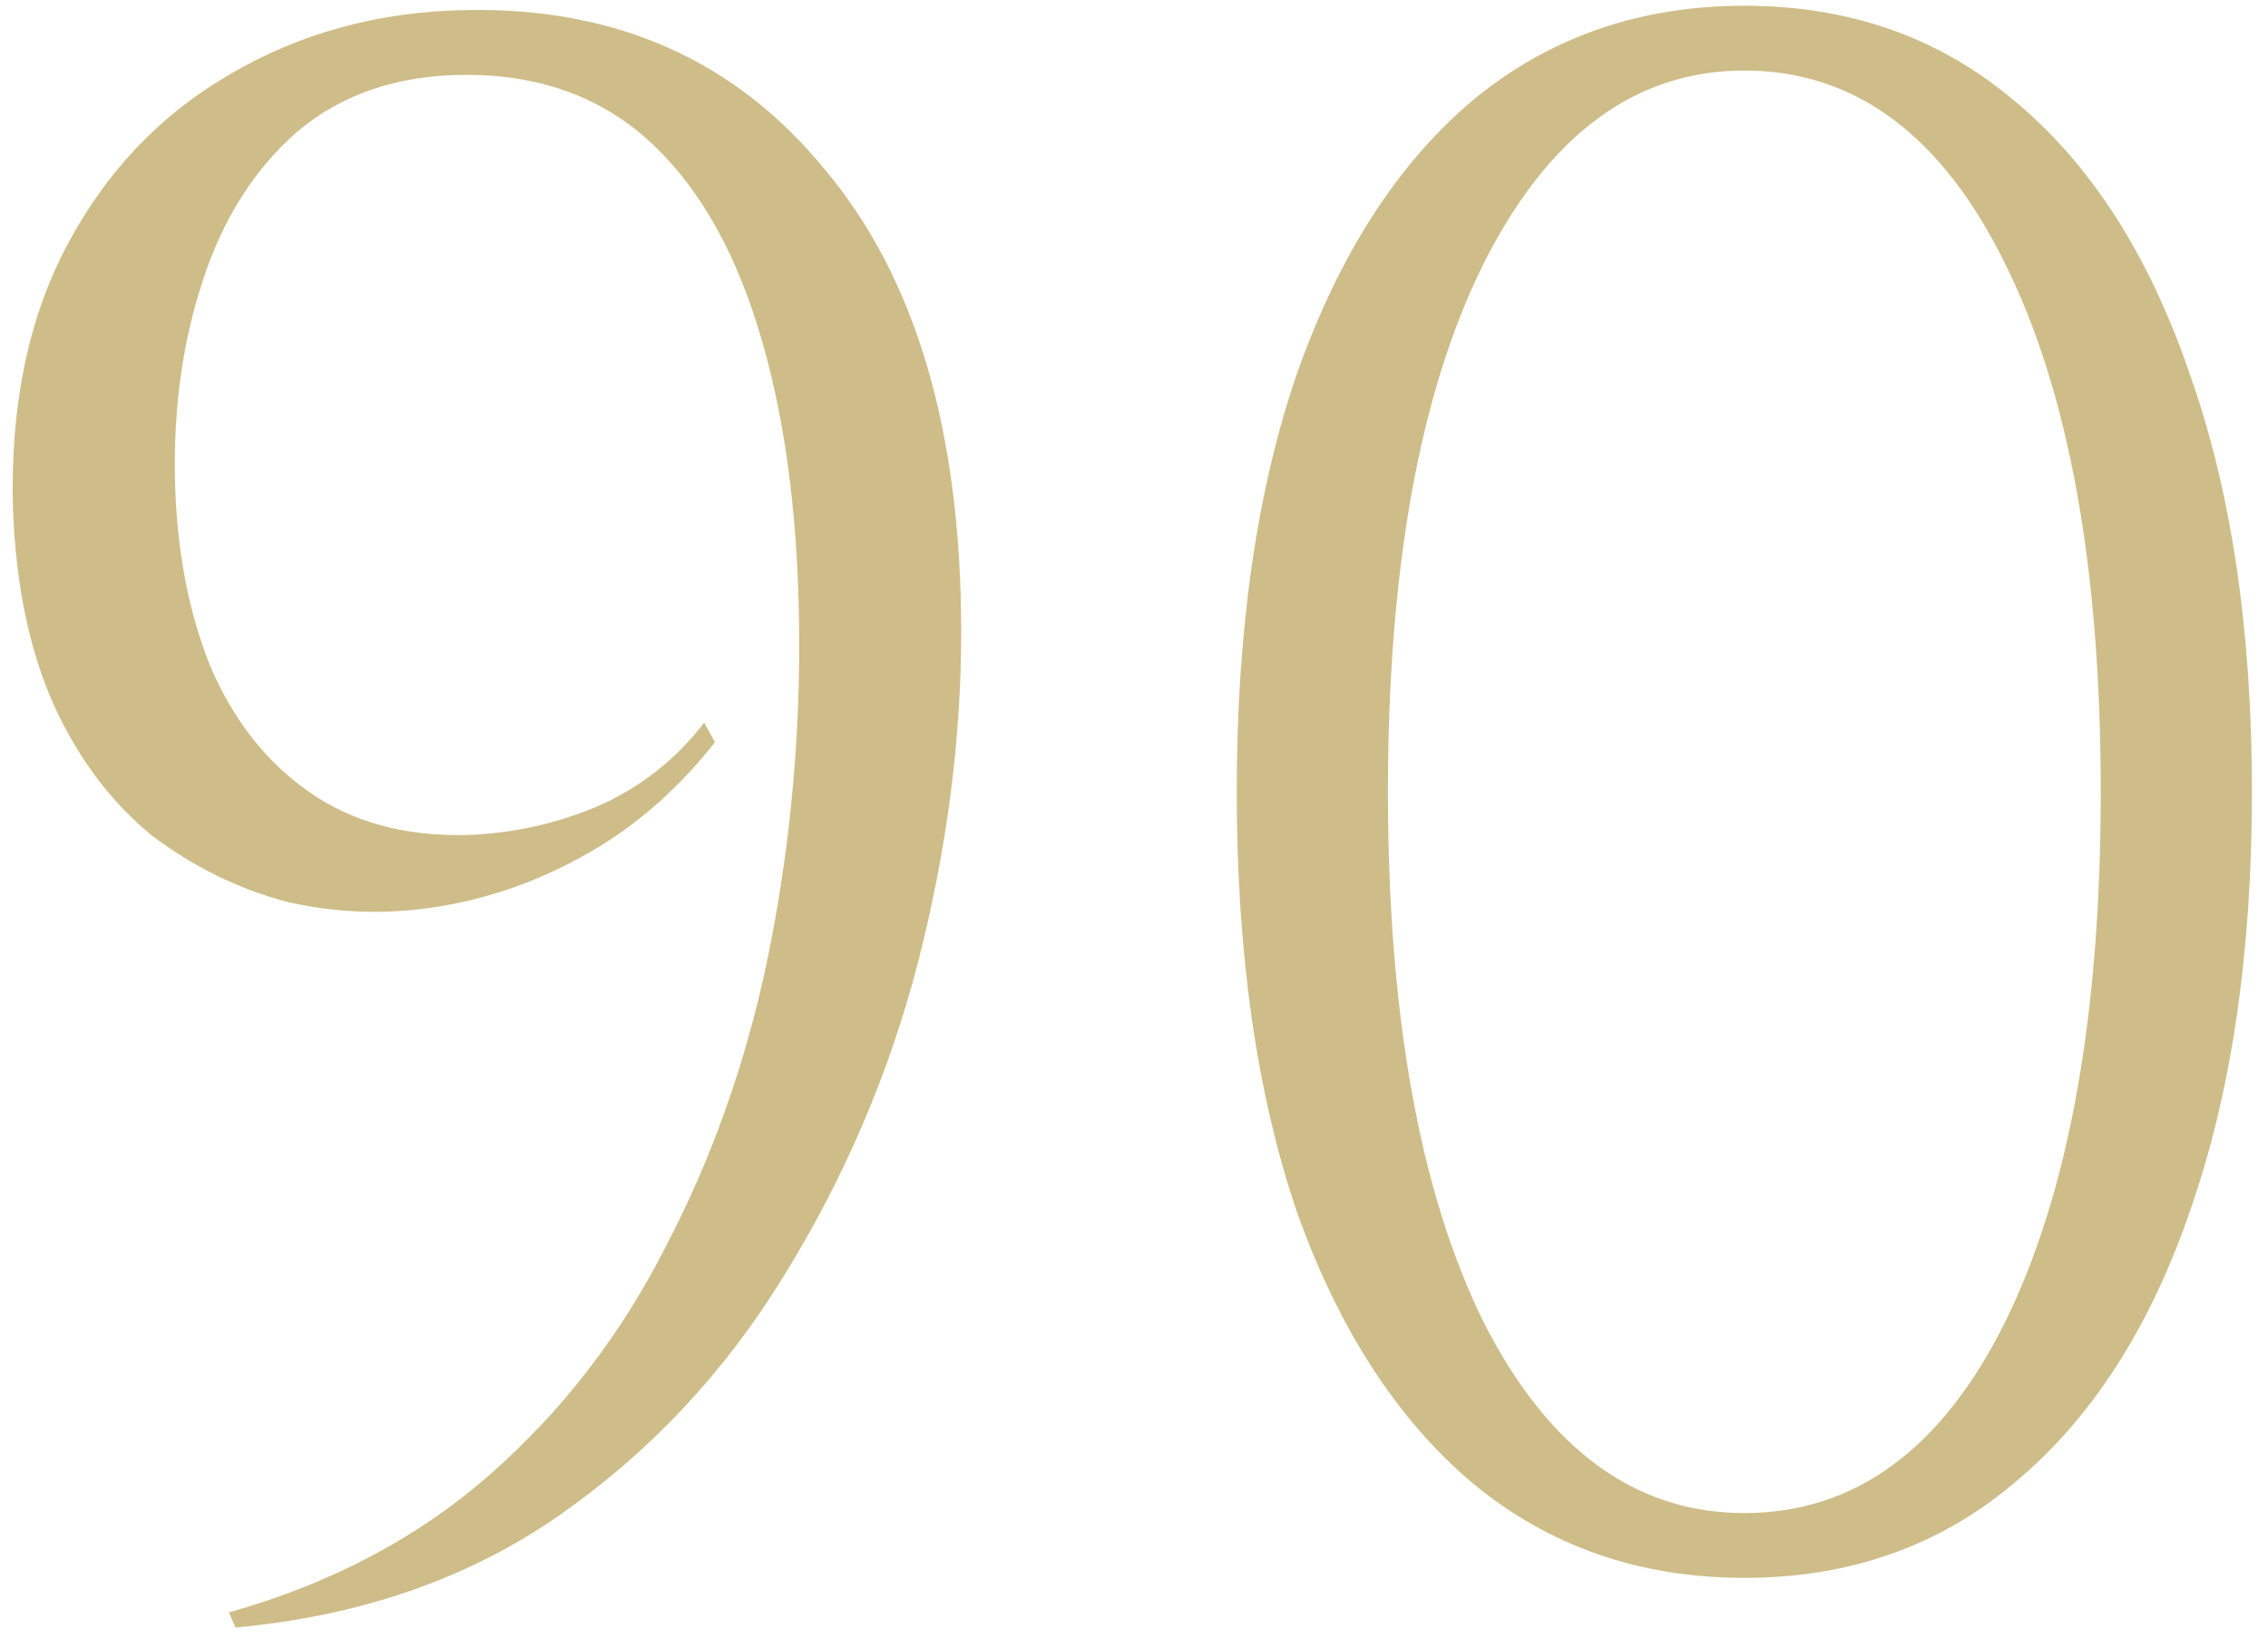 <svg width="126" height="91" viewBox="0 0 126 91" fill="none" xmlns="http://www.w3.org/2000/svg">
<path d="M13.08 90.44L12.72 89.6C18.4 88 23.24 85.44 27.24 81.92C31.24 78.4 34.48 74.2 36.96 69.32C39.52 64.44 41.4 59.16 42.6 53.48C43.8 47.72 44.4 41.84 44.4 35.84C44.4 29.36 43.72 23.76 42.36 19.04C41 14.24 38.96 10.56 36.24 8C33.52 5.44 30.08 4.16 25.92 4.16C22.16 4.16 19.04 5.2 16.56 7.28C14.16 9.36 12.4 12.12 11.28 15.56C10.16 18.92 9.64 22.6 9.72 26.6C9.8 30.44 10.44 33.88 11.64 36.92C12.92 39.96 14.76 42.32 17.16 44C19.56 45.68 22.48 46.48 25.92 46.4C28.4 46.32 30.8 45.8 33.12 44.84C35.52 43.8 37.52 42.24 39.12 40.16L39.72 41.24C37.72 43.8 35.4 45.84 32.76 47.36C30.12 48.88 27.36 49.88 24.48 50.36C21.6 50.84 18.76 50.76 15.96 50.12C13.24 49.4 10.72 48.16 8.4 46.4C6.16 44.56 4.36 42.16 3 39.2C1.64 36.16 0.88 32.52 0.72 28.28C0.56 22.6 1.56 17.72 3.72 13.64C5.88 9.56 8.88 6.4 12.72 4.16C16.64 1.84 21.04 0.64 25.92 0.56C34.24 0.4 40.88 3.36 45.84 9.44C50.88 15.44 53.4 24 53.4 35.12C53.4 41.12 52.6 47.24 51 53.48C49.4 59.64 46.92 65.44 43.56 70.88C40.28 76.24 36.12 80.68 31.08 84.2C26.04 87.72 20.04 89.8 13.08 90.44ZM96.908 0.32C102.748 0.32 107.748 2.08 111.908 5.6C116.148 9.12 119.388 14.16 121.628 20.72C123.948 27.2 125.108 34.96 125.108 44C125.108 53.04 123.948 60.84 121.628 67.4C119.388 73.88 116.148 78.88 111.908 82.4C107.748 85.92 102.748 87.68 96.908 87.68C91.068 87.68 86.028 85.92 81.788 82.4C77.628 78.88 74.388 73.88 72.068 67.4C69.828 60.84 68.708 53.04 68.708 44C68.708 34.96 69.828 27.2 72.068 20.72C74.388 14.16 77.628 9.12 81.788 5.6C86.028 2.08 91.068 0.32 96.908 0.32ZM96.908 3.92C90.828 3.92 85.988 7.52 82.388 14.72C78.868 21.84 77.108 31.6 77.108 44C77.108 56.4 78.868 66.2 82.388 73.4C85.988 80.52 90.828 84.08 96.908 84.08C103.068 84.08 107.908 80.52 111.428 73.4C114.948 66.2 116.708 56.4 116.708 44C116.708 31.6 114.948 21.84 111.428 14.72C107.908 7.52 103.068 3.92 96.908 3.92Z" fill="#CEBD88"/>
</svg>
